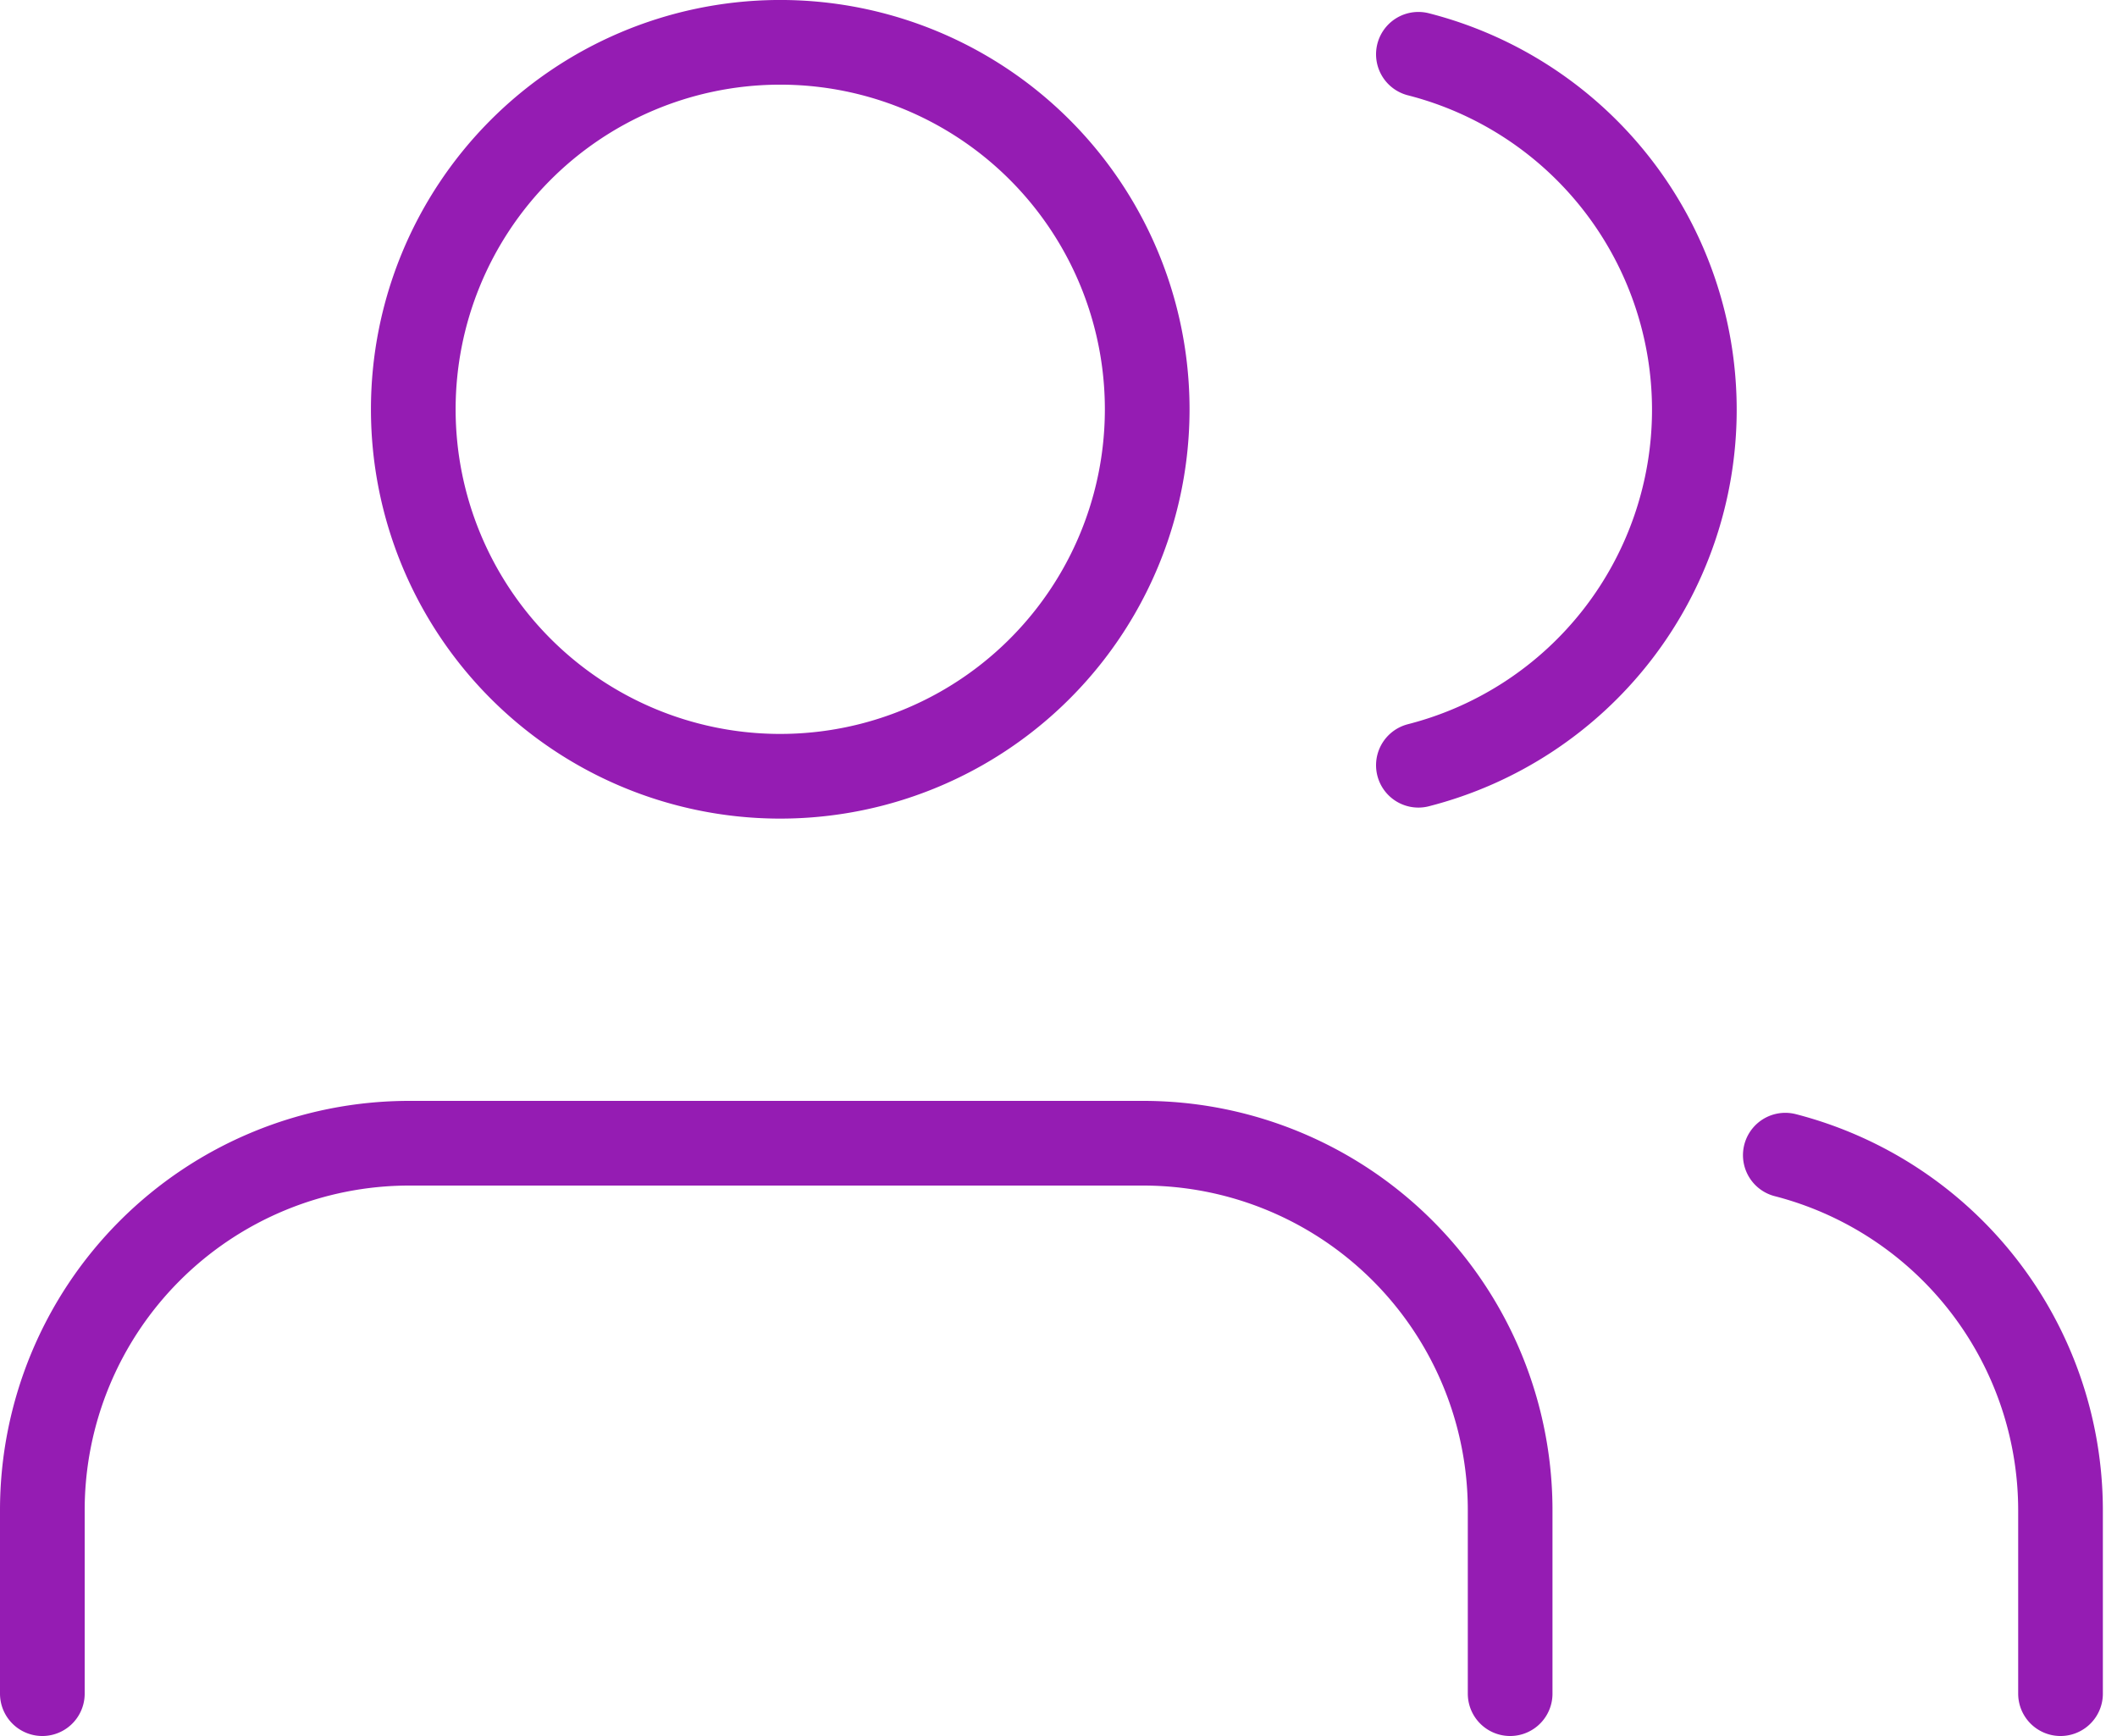 <svg width="50" height="41" fill="none" xmlns="http://www.w3.org/2000/svg"><path d="M35.667 40v-4.333A8.667 8.667 0 0027 27H9.667A8.667 8.667 0 001 35.667V40M18.335 18.333a8.667 8.667 0 100-17.333 8.667 8.667 0 000 17.333zM48.666 40v-4.333a8.666 8.666 0 00-6.5-8.385M33.5 1.282a8.666 8.666 0 010 16.791" stroke="#951CB3" stroke-width="2" stroke-linecap="round" stroke-linejoin="round"/></svg>